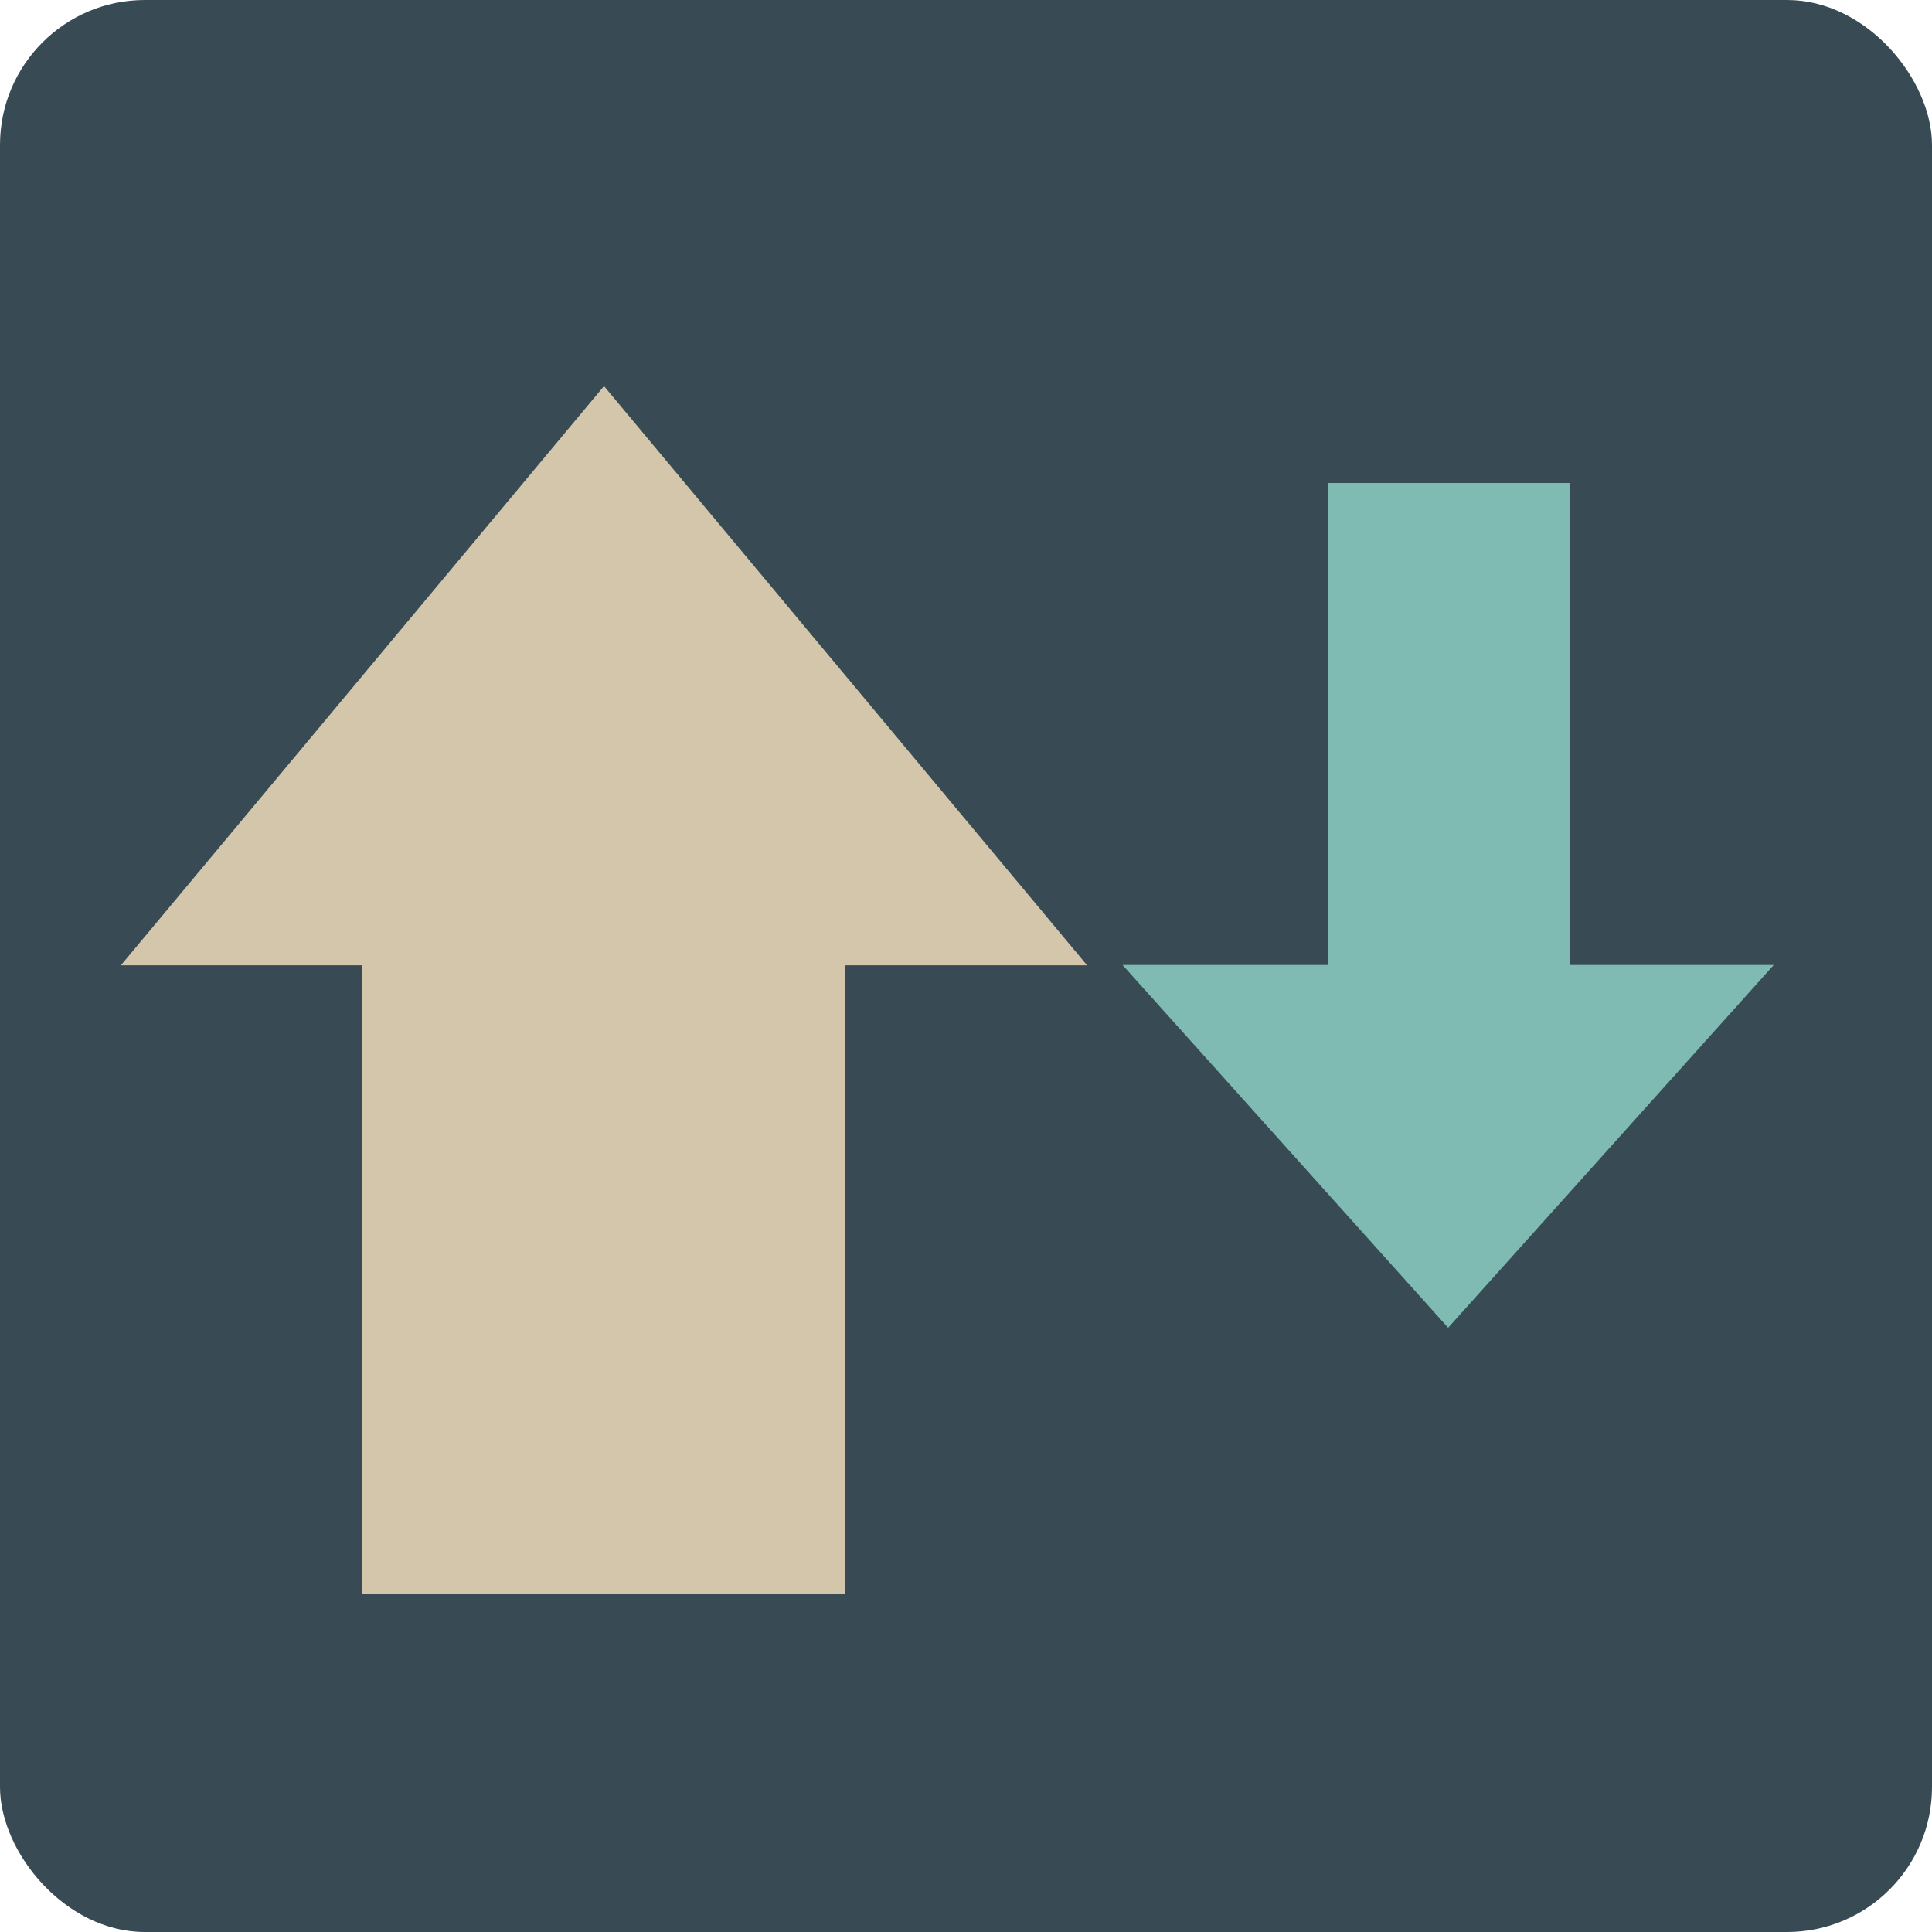 <svg xmlns="http://www.w3.org/2000/svg" width="16" height="16" version="1">
 <rect style="fill:#384b55" width="16" height="16" x="0" y="0" rx="1.2" ry="1.2"/>
 <rect style="fill:#d3c6aa" width="4" height="6.4" x="3" y="6.8"/>
 <path style="fill:#d3c6aa" transform="matrix(0.549,0,0,0.38,-2.982,-0.823)" d="m 14.543,10.58 3.644,6.312 3.644,6.312 -7.288,0 -7.288,-1e-6 3.644,-6.312 z"/>
 <rect style="fill:#7fbbb3" width="2" height="4.4" x="11" y="-8.4" transform="scale(1,-1)"/>
 <path style="fill:#7fbbb3" transform="matrix(0.37,0,0,-0.238,6.612,13.514)" d="m 14.543,10.58 3.644,6.312 3.644,6.312 -7.288,0 -7.288,-1e-6 3.644,-6.312 z"/>
</svg>
